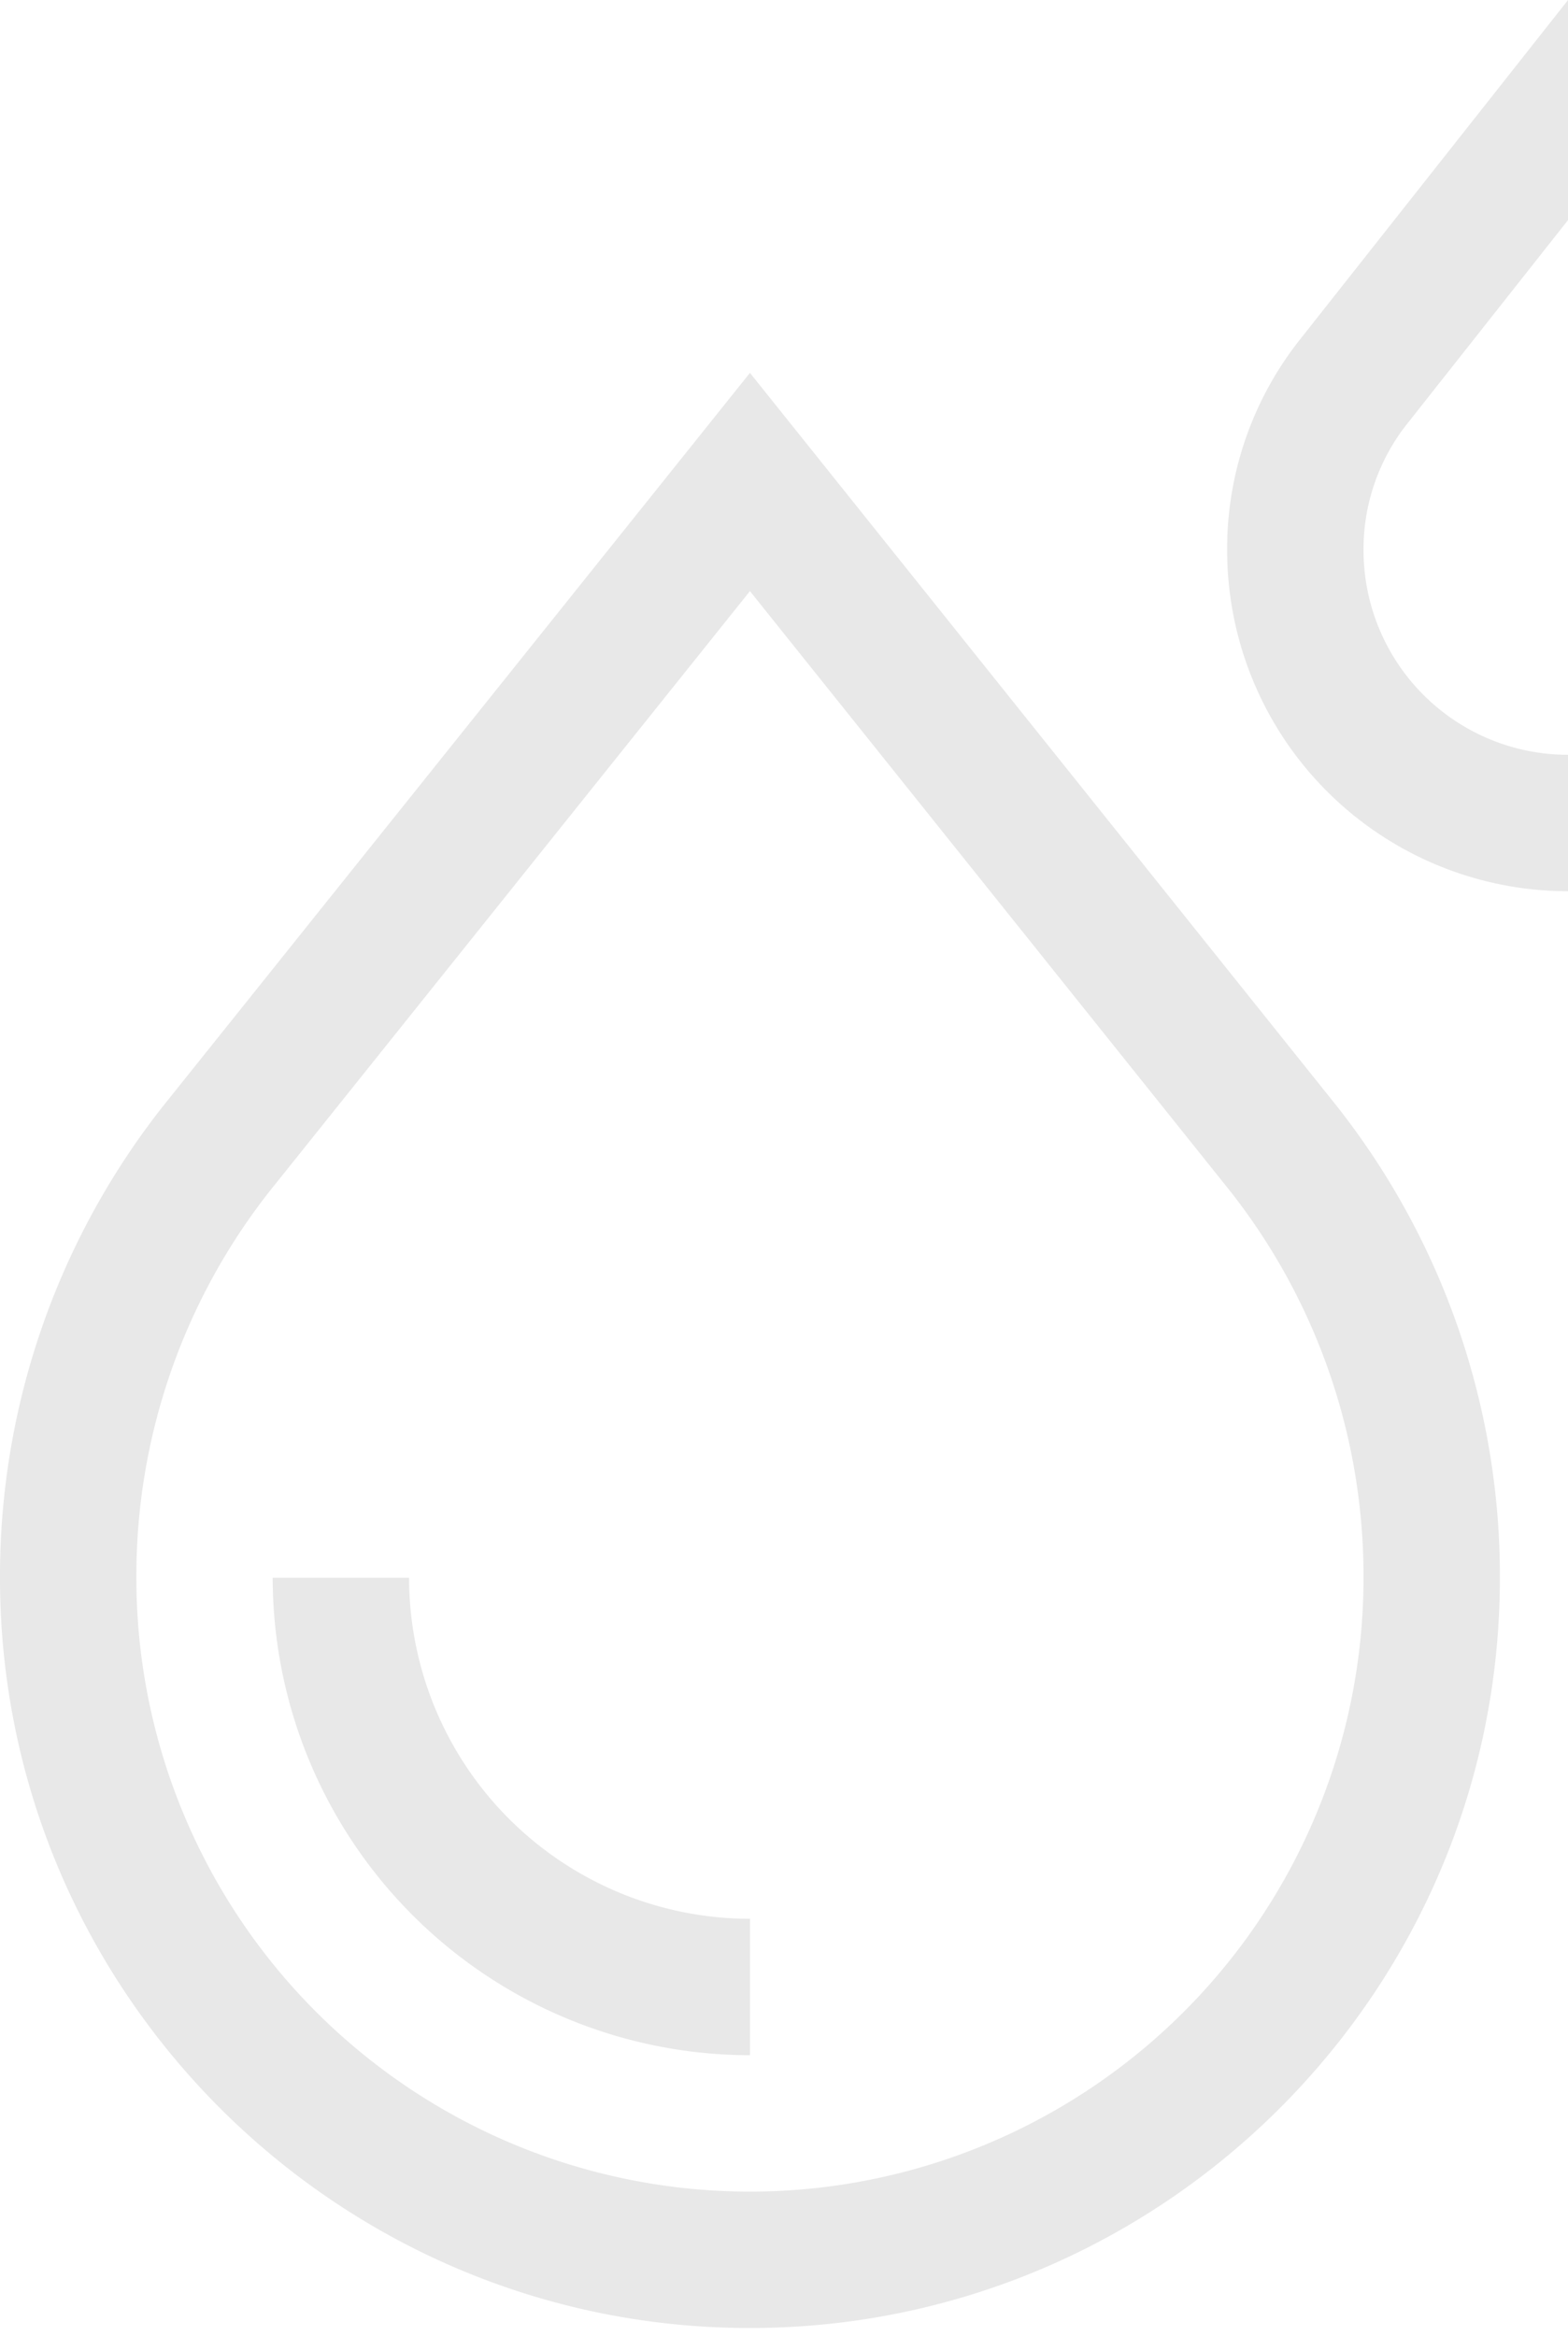 <svg xmlns="http://www.w3.org/2000/svg" xmlns:xlink="http://www.w3.org/1999/xlink" width="274" height="408" viewBox="0 0 274 408">
  <defs>
    <clipPath id="clip-Right_drop">
      <rect width="274" height="408"/>
    </clipPath>
  </defs>
  <g id="Right_drop" data-name="Right drop" clip-path="url(#clip-Right_drop)">
    <g id="h2o" transform="translate(-46.002)" opacity="0.09">
      <path id="Path_2" data-name="Path 2" d="M74.7,209.829A132.557,132.557,0,0,0,46,292.475c0,72.259,58.788,131.047,131.047,131.047S308.1,364.734,308.1,292.475a132.554,132.554,0,0,0-28.7-82.645L177.05,82.006ZM284.27,292.475a107.22,107.22,0,1,1-214.441,0A108.642,108.642,0,0,1,93.3,224.722L177.05,120.128,260.8,224.723A108.643,108.643,0,0,1,284.27,292.475Z" transform="translate(0 -16.875)"/>
      <path id="Path_3" data-name="Path 3" d="M129.83,347.005H106A83.488,83.488,0,0,0,189.4,430.4V406.572A59.634,59.634,0,0,1,129.83,347.005Z" transform="translate(-12.347 -71.405)"/>
      <path id="Path_4" data-name="Path 4" d="M435.137,96.105A58.836,58.836,0,0,0,422.15,58.968L375.57,0,328.99,58.969A58.837,58.837,0,0,0,316,96.106a59.567,59.567,0,1,0,119.134,0Zm-95.307,0a35.249,35.249,0,0,1,7.784-22.276L375.57,38.439,403.526,73.83a35.246,35.246,0,0,1,7.784,22.276,35.74,35.74,0,1,1-71.48,0Z" transform="translate(-55.559)"/>
    </g>
  </g>
</svg>

